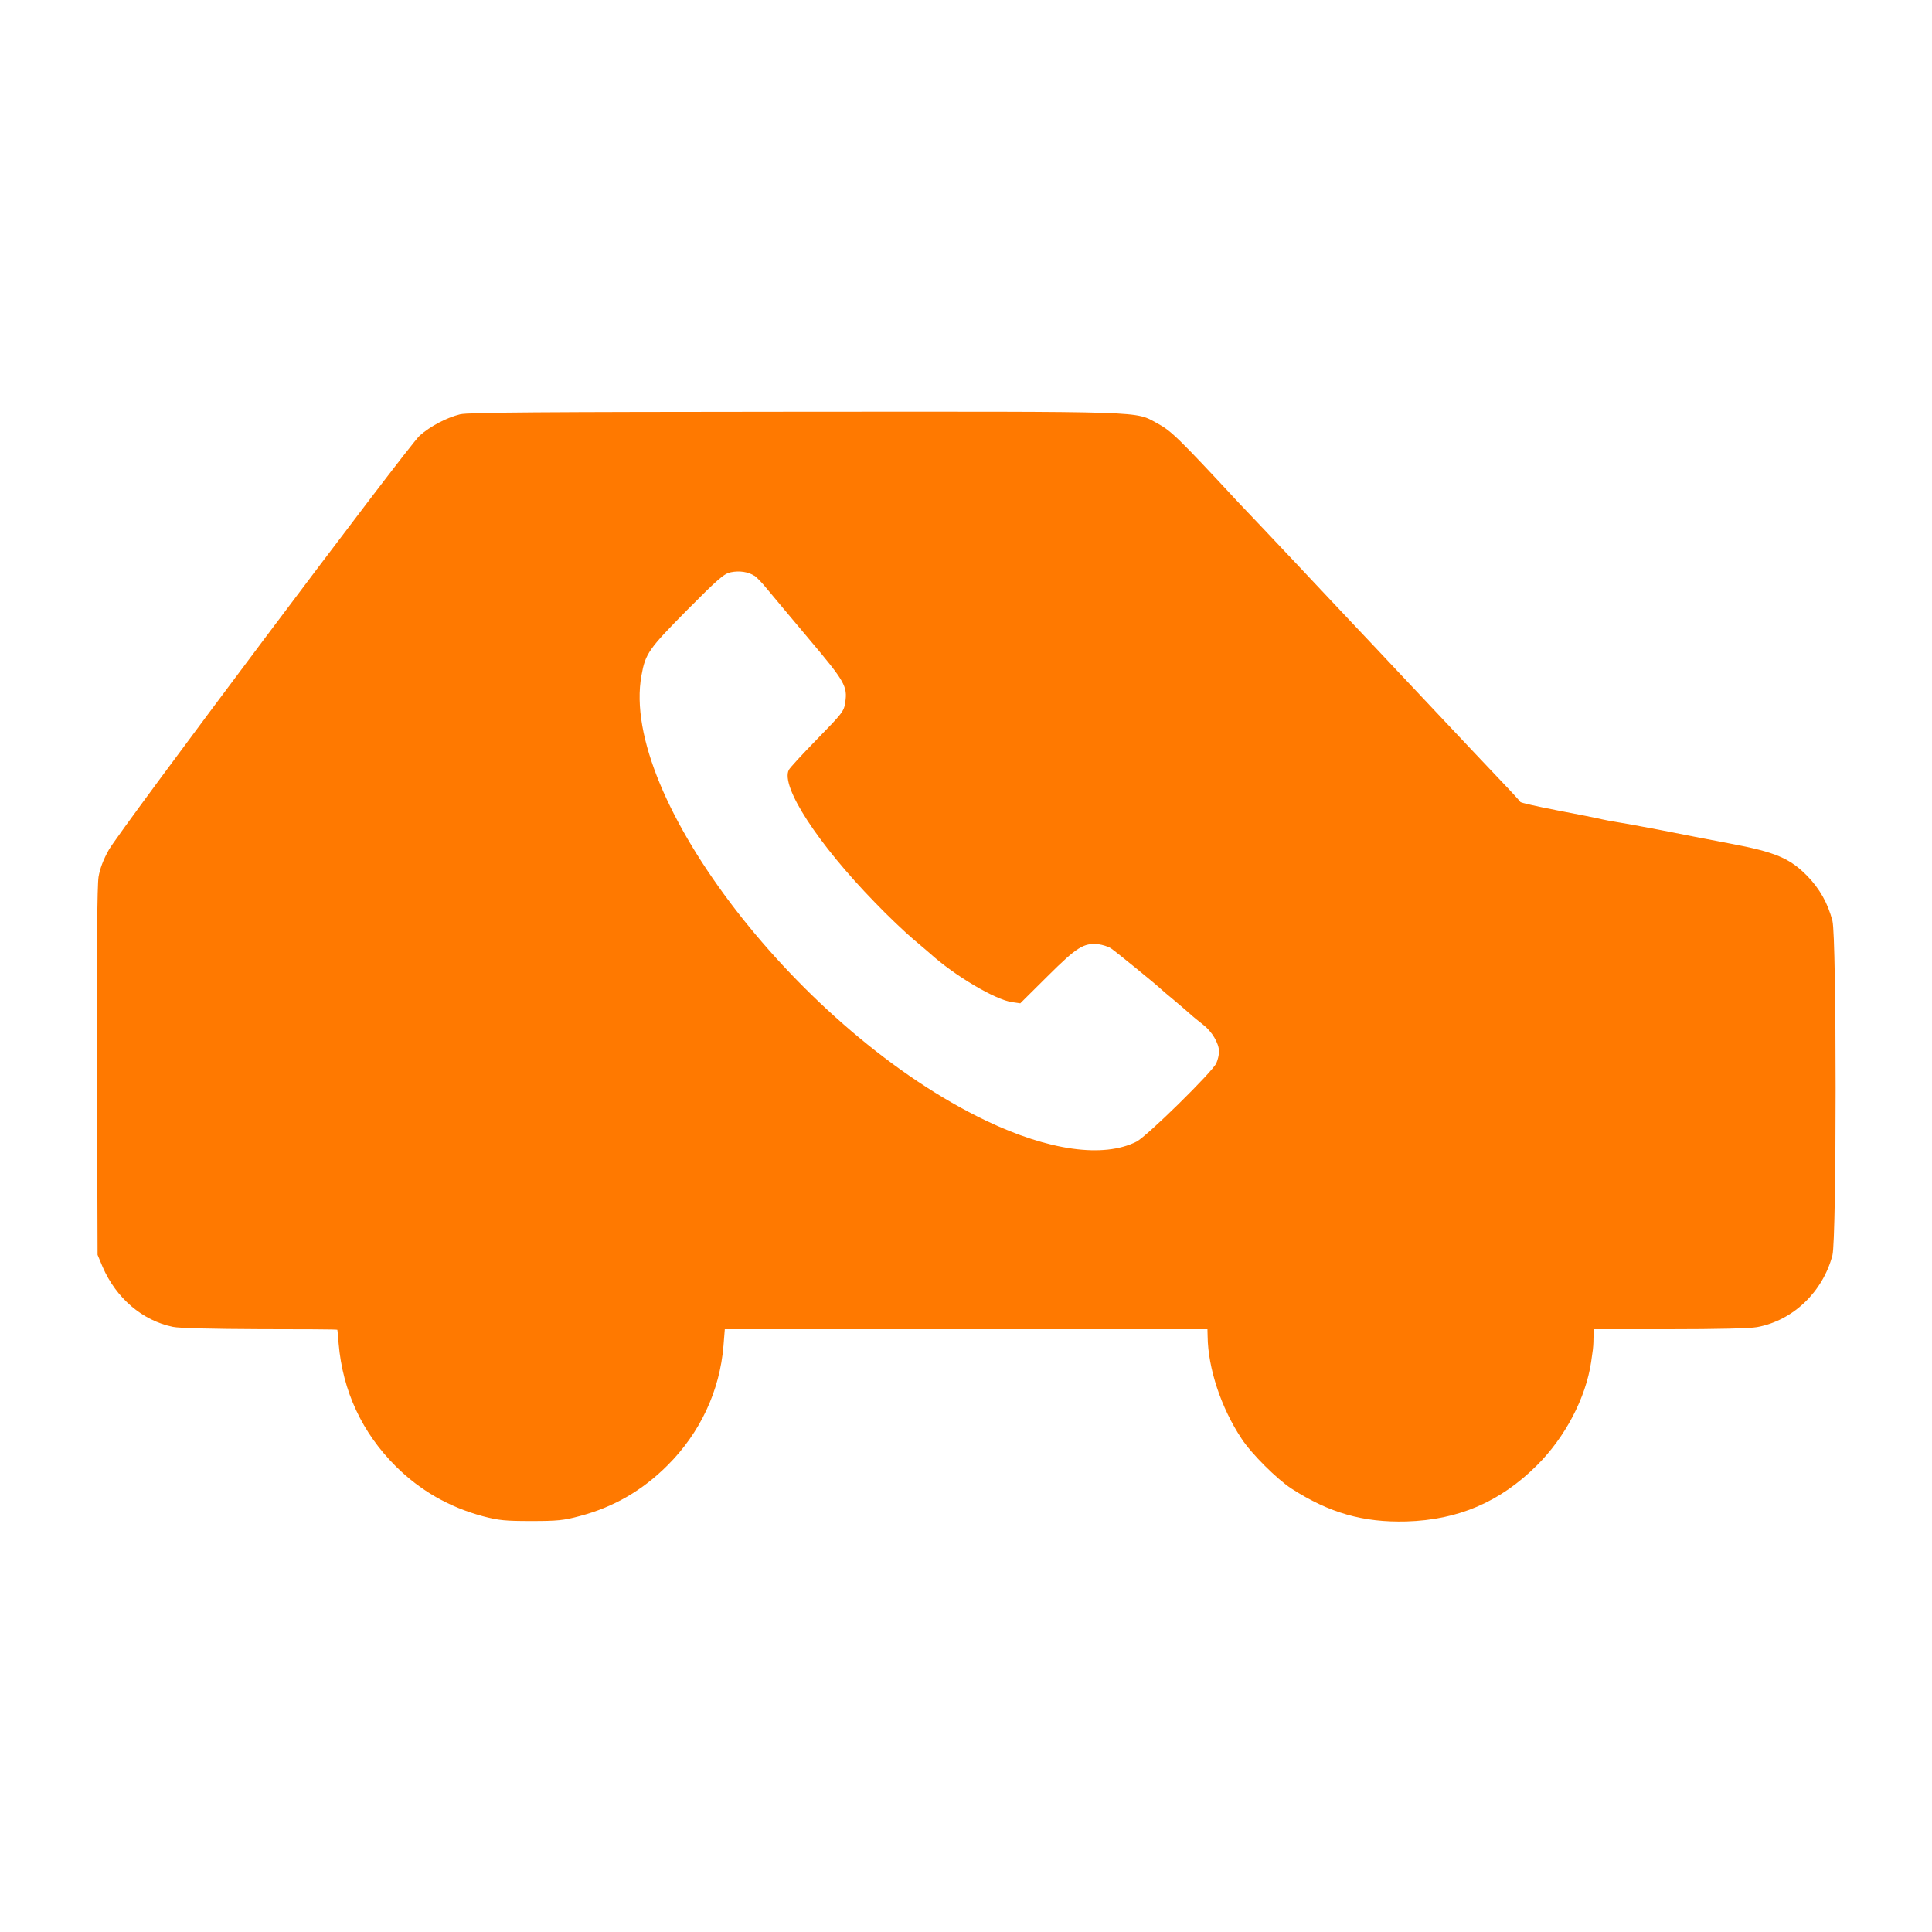 <!-- Generated by IcoMoon.io -->
<svg version="1.1" xmlns="http://www.w3.org/2000/svg" width="32" height="32" viewBox="0 0 32 32">
<title>Im_driving</title>
<path fill="#ff7900" d="M7.626 6.861c-0.224 0.054-0.499 0.198-0.675 0.355-0.182 0.16-4.966 6.534-5.149 6.861-0.090 0.16-0.147 0.31-0.17 0.448-0.022 0.147-0.032 1.152-0.026 3.235l0.010 3.024 0.083 0.198c0.224 0.518 0.656 0.89 1.165 0.995 0.096 0.022 0.678 0.035 1.437 0.038 0.704 0 1.283 0.003 1.286 0.010 0.003 0.003 0.013 0.109 0.022 0.23 0.067 0.787 0.39 1.478 0.947 2.032 0.406 0.403 0.883 0.675 1.44 0.826 0.266 0.070 0.374 0.080 0.803 0.080 0.432 0 0.538-0.010 0.806-0.083 0.557-0.147 1.034-0.422 1.45-0.838 0.541-0.538 0.867-1.235 0.928-1.981l0.022-0.275h7.994l0.003 0.118c0.006 0.528 0.224 1.187 0.563 1.696 0.163 0.25 0.589 0.672 0.826 0.826 0.627 0.403 1.187 0.563 1.904 0.544 0.861-0.026 1.552-0.323 2.16-0.928 0.47-0.467 0.81-1.117 0.899-1.712 0.013-0.096 0.026-0.192 0.029-0.208 0.003-0.019 0.010-0.099 0.010-0.186l0.006-0.15h1.258c0.768 0 1.331-0.013 1.446-0.035 0.595-0.109 1.088-0.582 1.248-1.19 0.070-0.278 0.070-5.261 0-5.539-0.077-0.294-0.211-0.531-0.416-0.742-0.288-0.294-0.528-0.397-1.28-0.538-0.333-0.064-0.867-0.166-1.184-0.23-0.317-0.061-0.634-0.118-0.704-0.128s-0.179-0.032-0.24-0.045c-0.061-0.016-0.384-0.080-0.72-0.144-0.333-0.064-0.614-0.128-0.624-0.141-0.010-0.016-0.134-0.154-0.278-0.304-0.144-0.154-0.374-0.397-0.512-0.541-0.477-0.506-0.765-0.813-1.226-1.302-0.256-0.272-0.576-0.614-0.714-0.758-0.246-0.262-0.499-0.528-1.018-1.082-0.147-0.157-0.394-0.416-0.544-0.576-0.15-0.157-0.317-0.333-0.368-0.387-1.008-1.085-1.123-1.197-1.354-1.322-0.387-0.205-0.058-0.195-5.987-0.192-4.205 0.003-5.427 0.010-5.558 0.042zM12.496 9.536c0.035 0.022 0.131 0.122 0.211 0.221s0.394 0.47 0.694 0.829c0.592 0.701 0.64 0.784 0.598 1.050-0.019 0.144-0.051 0.182-0.464 0.605-0.24 0.246-0.454 0.477-0.47 0.512-0.138 0.272 0.48 1.222 1.421 2.189 0.214 0.224 0.502 0.496 0.637 0.611s0.262 0.221 0.282 0.24c0.406 0.368 1.088 0.771 1.363 0.806l0.131 0.019 0.454-0.451c0.486-0.483 0.595-0.55 0.838-0.528 0.070 0.010 0.163 0.038 0.208 0.067 0.067 0.042 0.784 0.627 0.832 0.678 0.010 0.010 0.102 0.090 0.208 0.176 0.106 0.090 0.227 0.192 0.272 0.234s0.141 0.118 0.214 0.176c0.147 0.112 0.266 0.31 0.266 0.448 0 0.048-0.019 0.134-0.045 0.192-0.061 0.141-1.152 1.213-1.322 1.299-0.547 0.275-1.453 0.15-2.49-0.346-3.056-1.459-6.080-5.366-5.709-7.376 0.064-0.362 0.122-0.442 0.755-1.082 0.518-0.522 0.614-0.605 0.726-0.627 0.144-0.029 0.288-0.006 0.387 0.058z"></path>
</svg>
